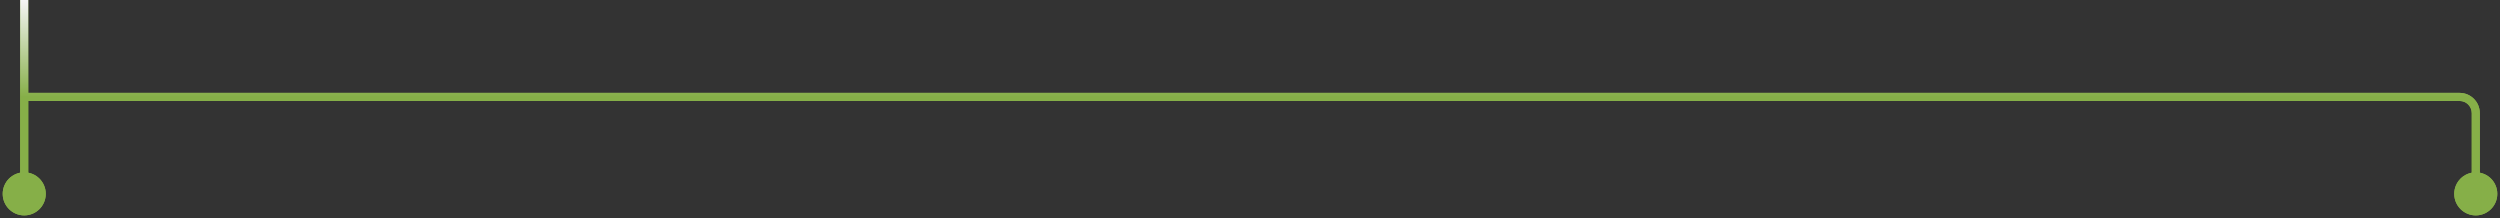 <svg width="619" height="54" viewBox="0 0 619 54" fill="none" xmlns="http://www.w3.org/2000/svg">
<rect x="0" y="0" width="619" height="54" fill="#333333" stroke="none"/>
<path d="M0.667 48C0.667 50.946 3.054 53.333 6 53.333C8.946 53.333 11.333 50.946 11.333 48C11.333 45.054 8.946 42.667 6 42.667C3.054 42.667 0.667 45.054 0.667 48ZM607.667 48C607.667 50.946 610.055 53.333 613 53.333C615.945 53.333 618.333 50.946 618.333 48C618.333 45.054 615.945 42.667 613 42.667C610.055 42.667 607.667 45.054 607.667 48ZM5 0V24H7V0H5ZM5 24V48H7V24H5ZM6 25H609V23H6V25ZM612 28V48H614V28H612ZM609 25C610.657 25 612 26.343 612 28H614C614 25.239 611.761 23 609 23V25Z" fill="#86AF48"/>
<path d="M0.667 48C0.667 50.946 3.054 53.333 6 53.333C8.946 53.333 11.333 50.946 11.333 48C11.333 45.054 8.946 42.667 6 42.667C3.054 42.667 0.667 45.054 0.667 48ZM607.667 48C607.667 50.946 610.055 53.333 613 53.333C615.945 53.333 618.333 50.946 618.333 48C618.333 45.054 615.945 42.667 613 42.667C610.055 42.667 607.667 45.054 607.667 48ZM5 0V24H7V0H5ZM5 24V48H7V24H5ZM6 25H609V23H6V25ZM612 28V48H614V28H612ZM609 25C610.657 25 612 26.343 612 28H614C614 25.239 611.761 23 609 23V25Z" fill="url(#paint0_linear_16_157)"/>
<defs>
<linearGradient id="paint0_linear_16_157" x1="6" y1="0" x2="6" y2="24" gradientUnits="userSpaceOnUse">
<stop stop-color="#F5F5F5"/>
<stop offset="1" stop-color="#86AF48"/>
</linearGradient>
</defs>
</svg>
